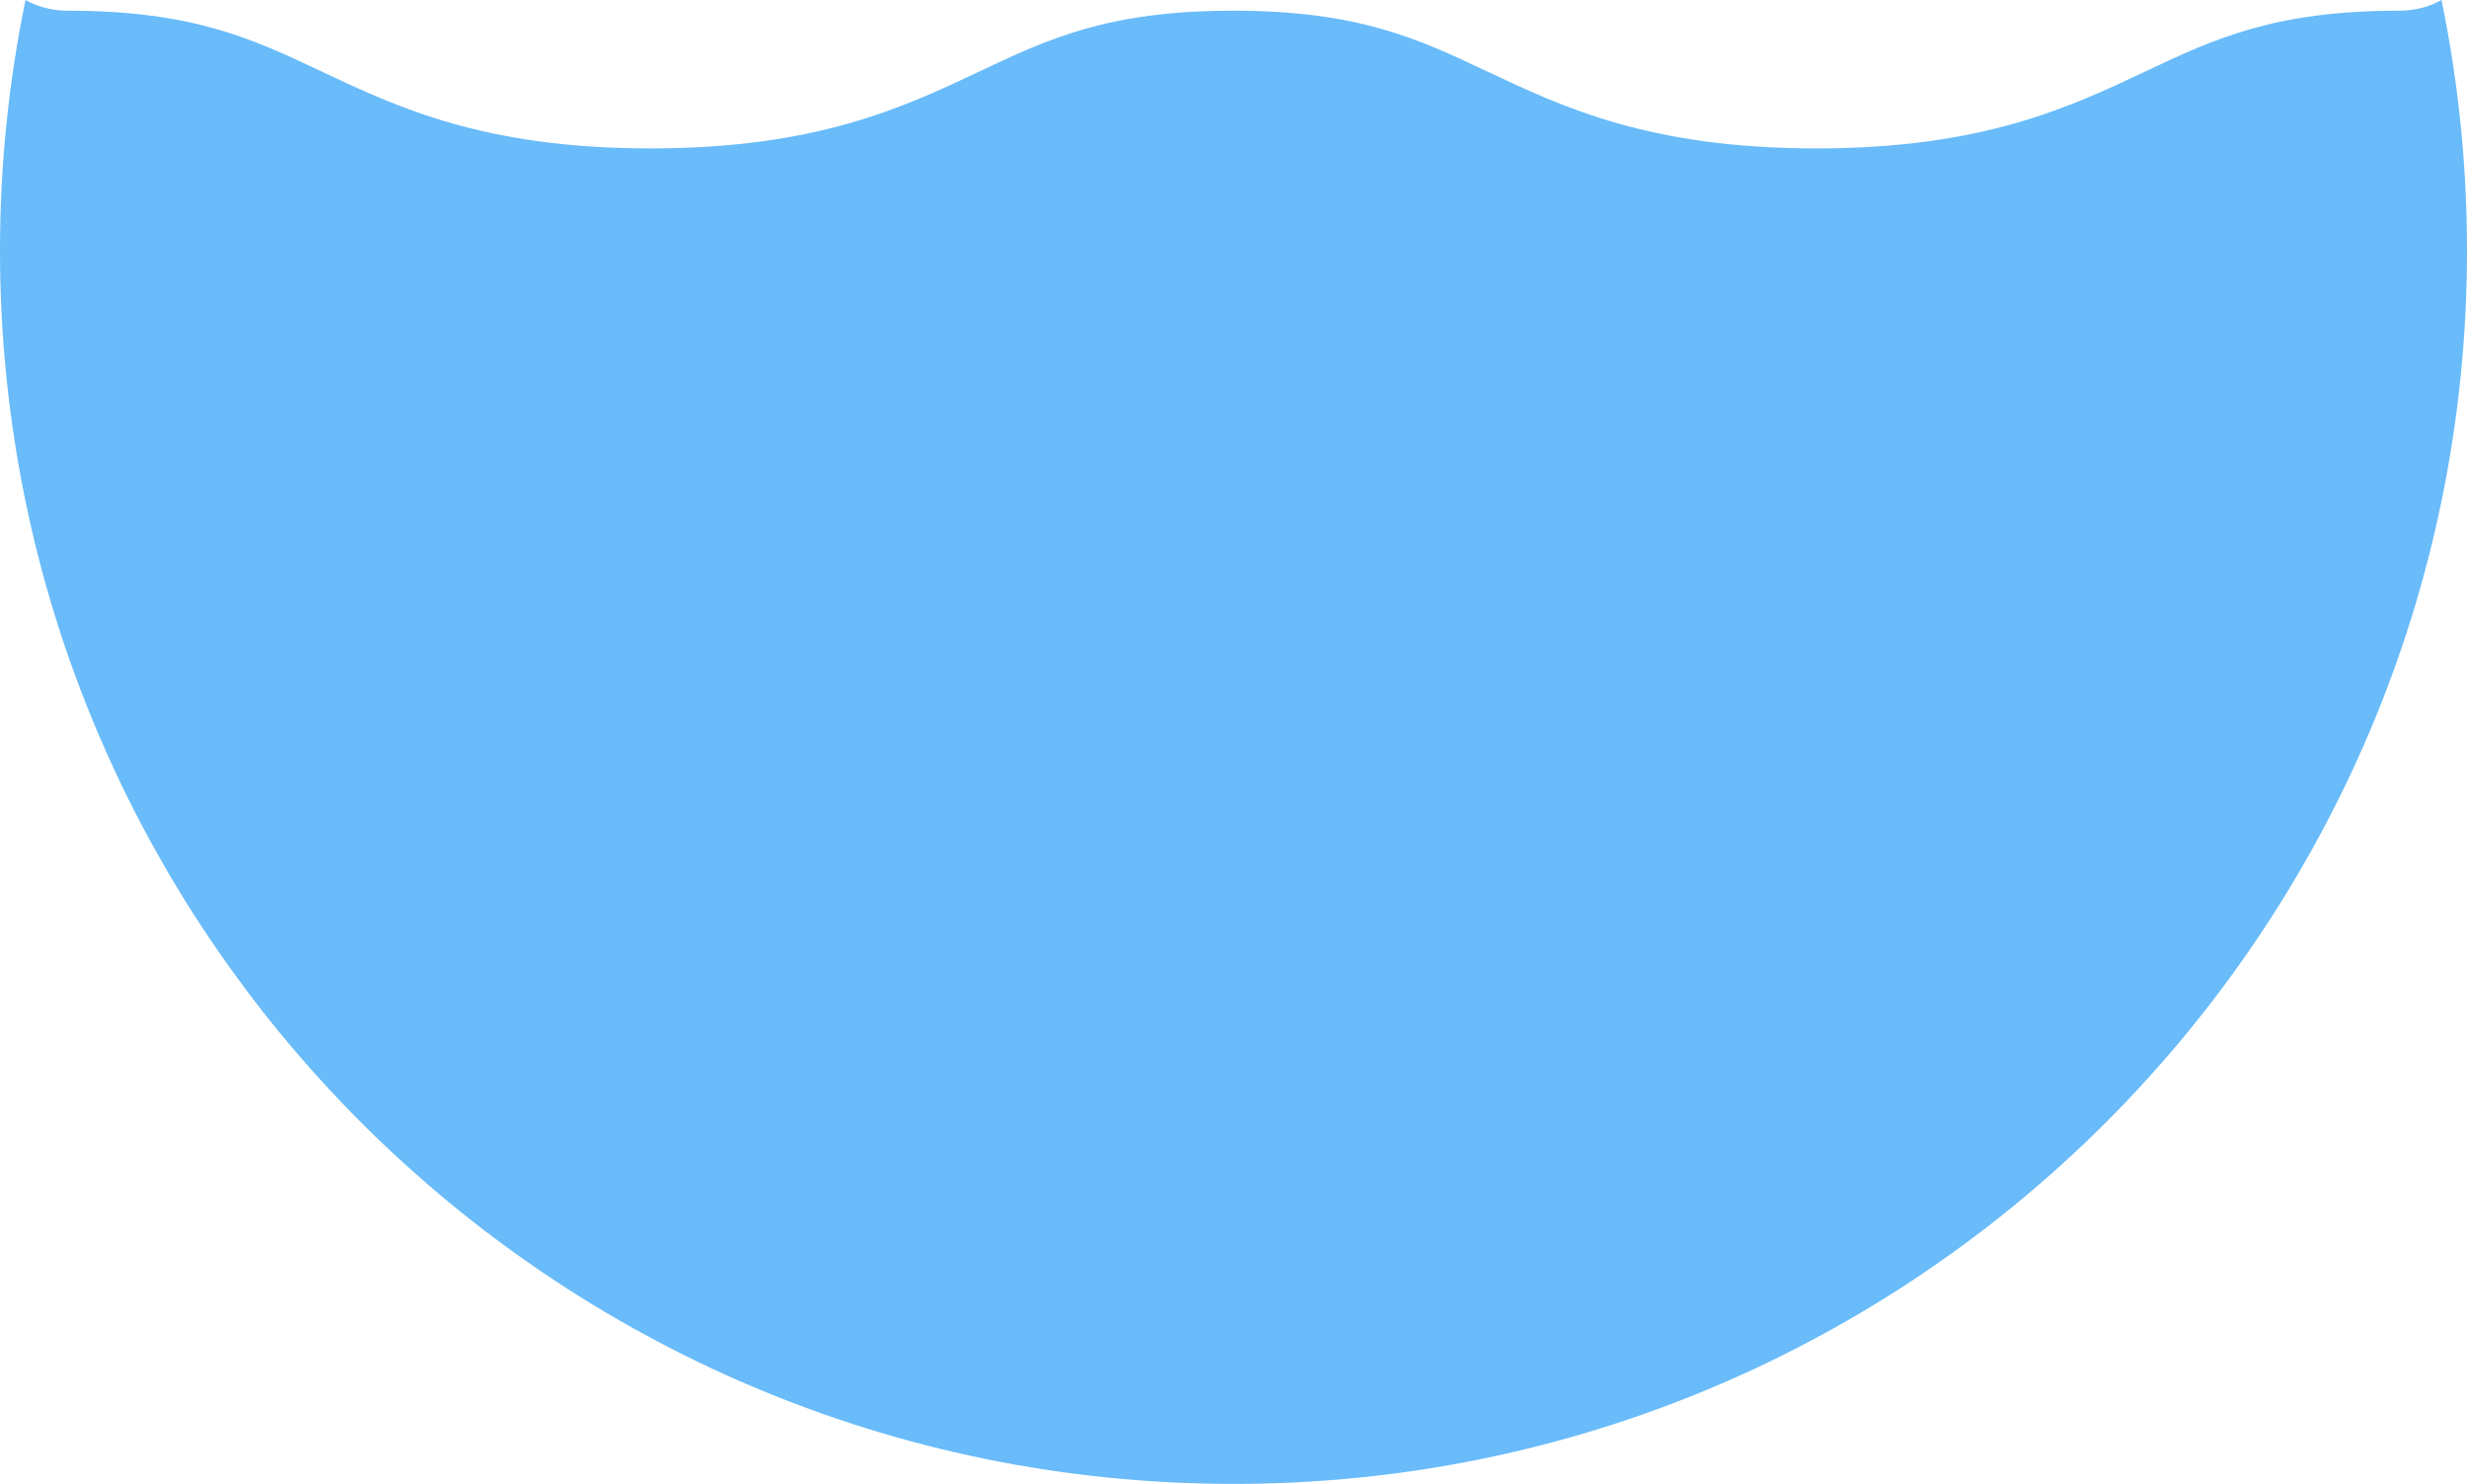 <svg version="1.1" id="图层_1" x="0px" y="0px" width="116.364px" height="70px" viewBox="0 0 116.364 70" enable-background="new 0 0 116.364 70" xml:space="preserve" xmlns="http://www.w3.org/2000/svg" xmlns:xlink="http://www.w3.org/1999/xlink" xmlns:xml="http://www.w3.org/XML/1998/namespace">
  <path fill="#69BBF9" d="M113.174,0.505c-5.904,0-8.714,1.325-11.966,2.859c-3.621,1.71-7.704,3.637-15.538,3.637
	c-7.838,0-11.922-1.929-15.524-3.631c-3.255-1.538-6.063-2.865-11.979-2.865c-5.904,0-8.71,1.326-11.959,2.861
	c-3.609,1.705-7.689,3.635-15.524,3.635c-7.834,0-11.916-1.928-15.518-3.63C11.91,1.832,9.101,0.505,3.19,0.505
	c-0.75,0-1.433-0.192-1.987-0.505C0.416,3.816,0,7.769,0,11.817C0,43.948,26.047,70,58.182,70c32.131,0,58.182-26.052,58.182-58.183
	c0-4.049-0.415-8.001-1.203-11.817C114.607,0.313,113.923,0.505,113.174,0.505z" class="color c1"/>
</svg>